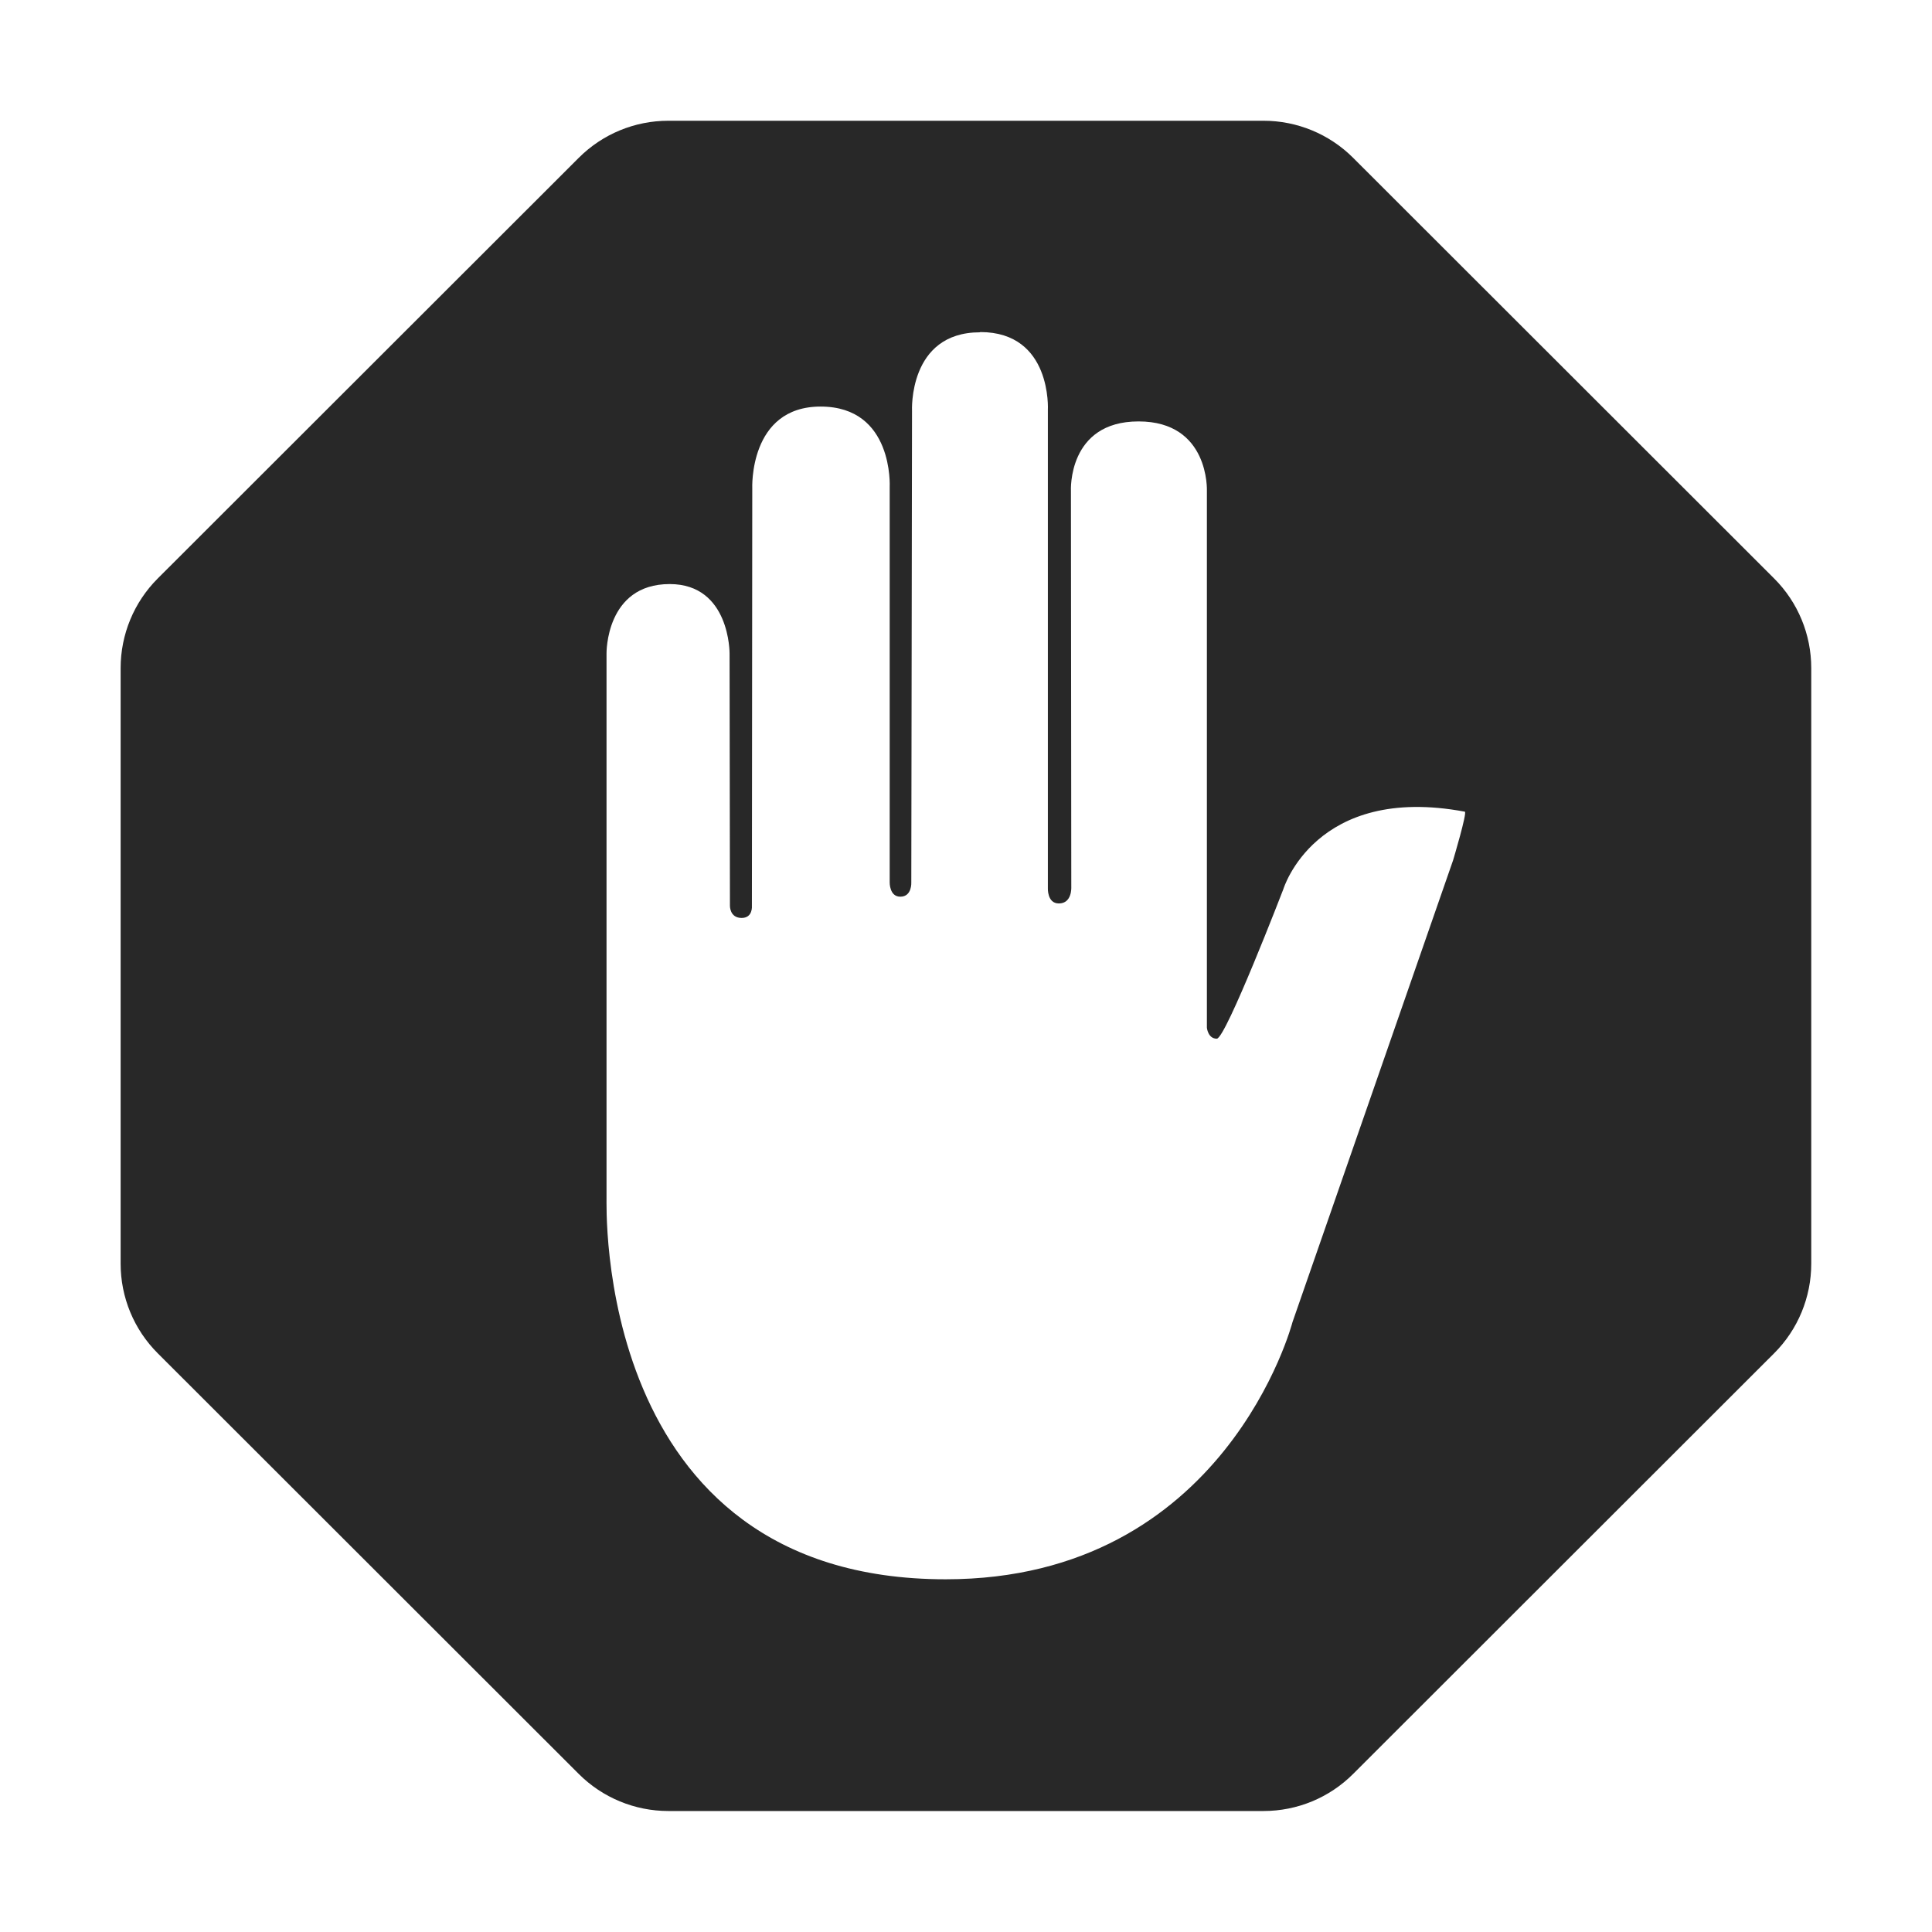 <svg width="16" height="16" version="1.1" xmlns="http://www.w3.org/2000/svg">
  <defs>
    <style id="current-color-scheme" type="text/css">.ColorScheme-Text { color:#282828; } .ColorScheme-Highlight { color:#458588; }</style>
  </defs>
  <path class="ColorScheme-Text" d="m5.535 1c-0.279 0-0.545 0.11-0.742 0.307l-3.487 3.484c-0.197 0.197-0.307 0.464-0.307 0.742v4.932c0 0.279 0.11 0.545 0.307 0.742l3.487 3.484c0.197 0.197 0.464 0.307 0.742 0.307h4.929c0.279 0 0.545-0.11 0.742-0.307l3.487-3.484c0.197-0.197 0.307-0.464 0.307-0.742v-4.932c0-0.279-0.11-0.545-0.307-0.742l-3.487-3.484c-0.197-0.197-0.464-0.307-0.742-0.307zm2.583 1.75c0.596 0 0.56 0.645 0.56 0.645v3.959s-0.007 0.128 0.091 0.128c0.11 0 0.103-0.134 0.103-0.134l-0.003-3.283s-0.029-0.575 0.56-0.575c0.589 0 0.566 0.575 0.566 0.575v4.446s0.008 0.091 0.082 0.091 0.551-1.238 0.551-1.238 0.263-0.874 1.503-0.642c0.022 0.004-0.097 0.402-0.097 0.402l-1.33 3.825s-0.553 2.13-2.872 2.13c-2.943 0-2.805-3.157-2.809-3.155v-4.512s-0.009-0.575 0.523-0.575c0.501 0 0.496 0.575 0.496 0.575l0.003 2.09s-0.002 0.1 0.097 0.1c0.094 0 0.085-0.1 0.085-0.1l0.003-3.457s-0.03-0.678 0.566-0.678c0.607 0 0.572 0.666 0.572 0.666v3.274s-0.003 0.119 0.088 0.119c0.098 0 0.091-0.119 0.091-0.119l0.006-3.904s-0.033-0.651 0.563-0.651z" fill="currentColor"/>
</svg>
